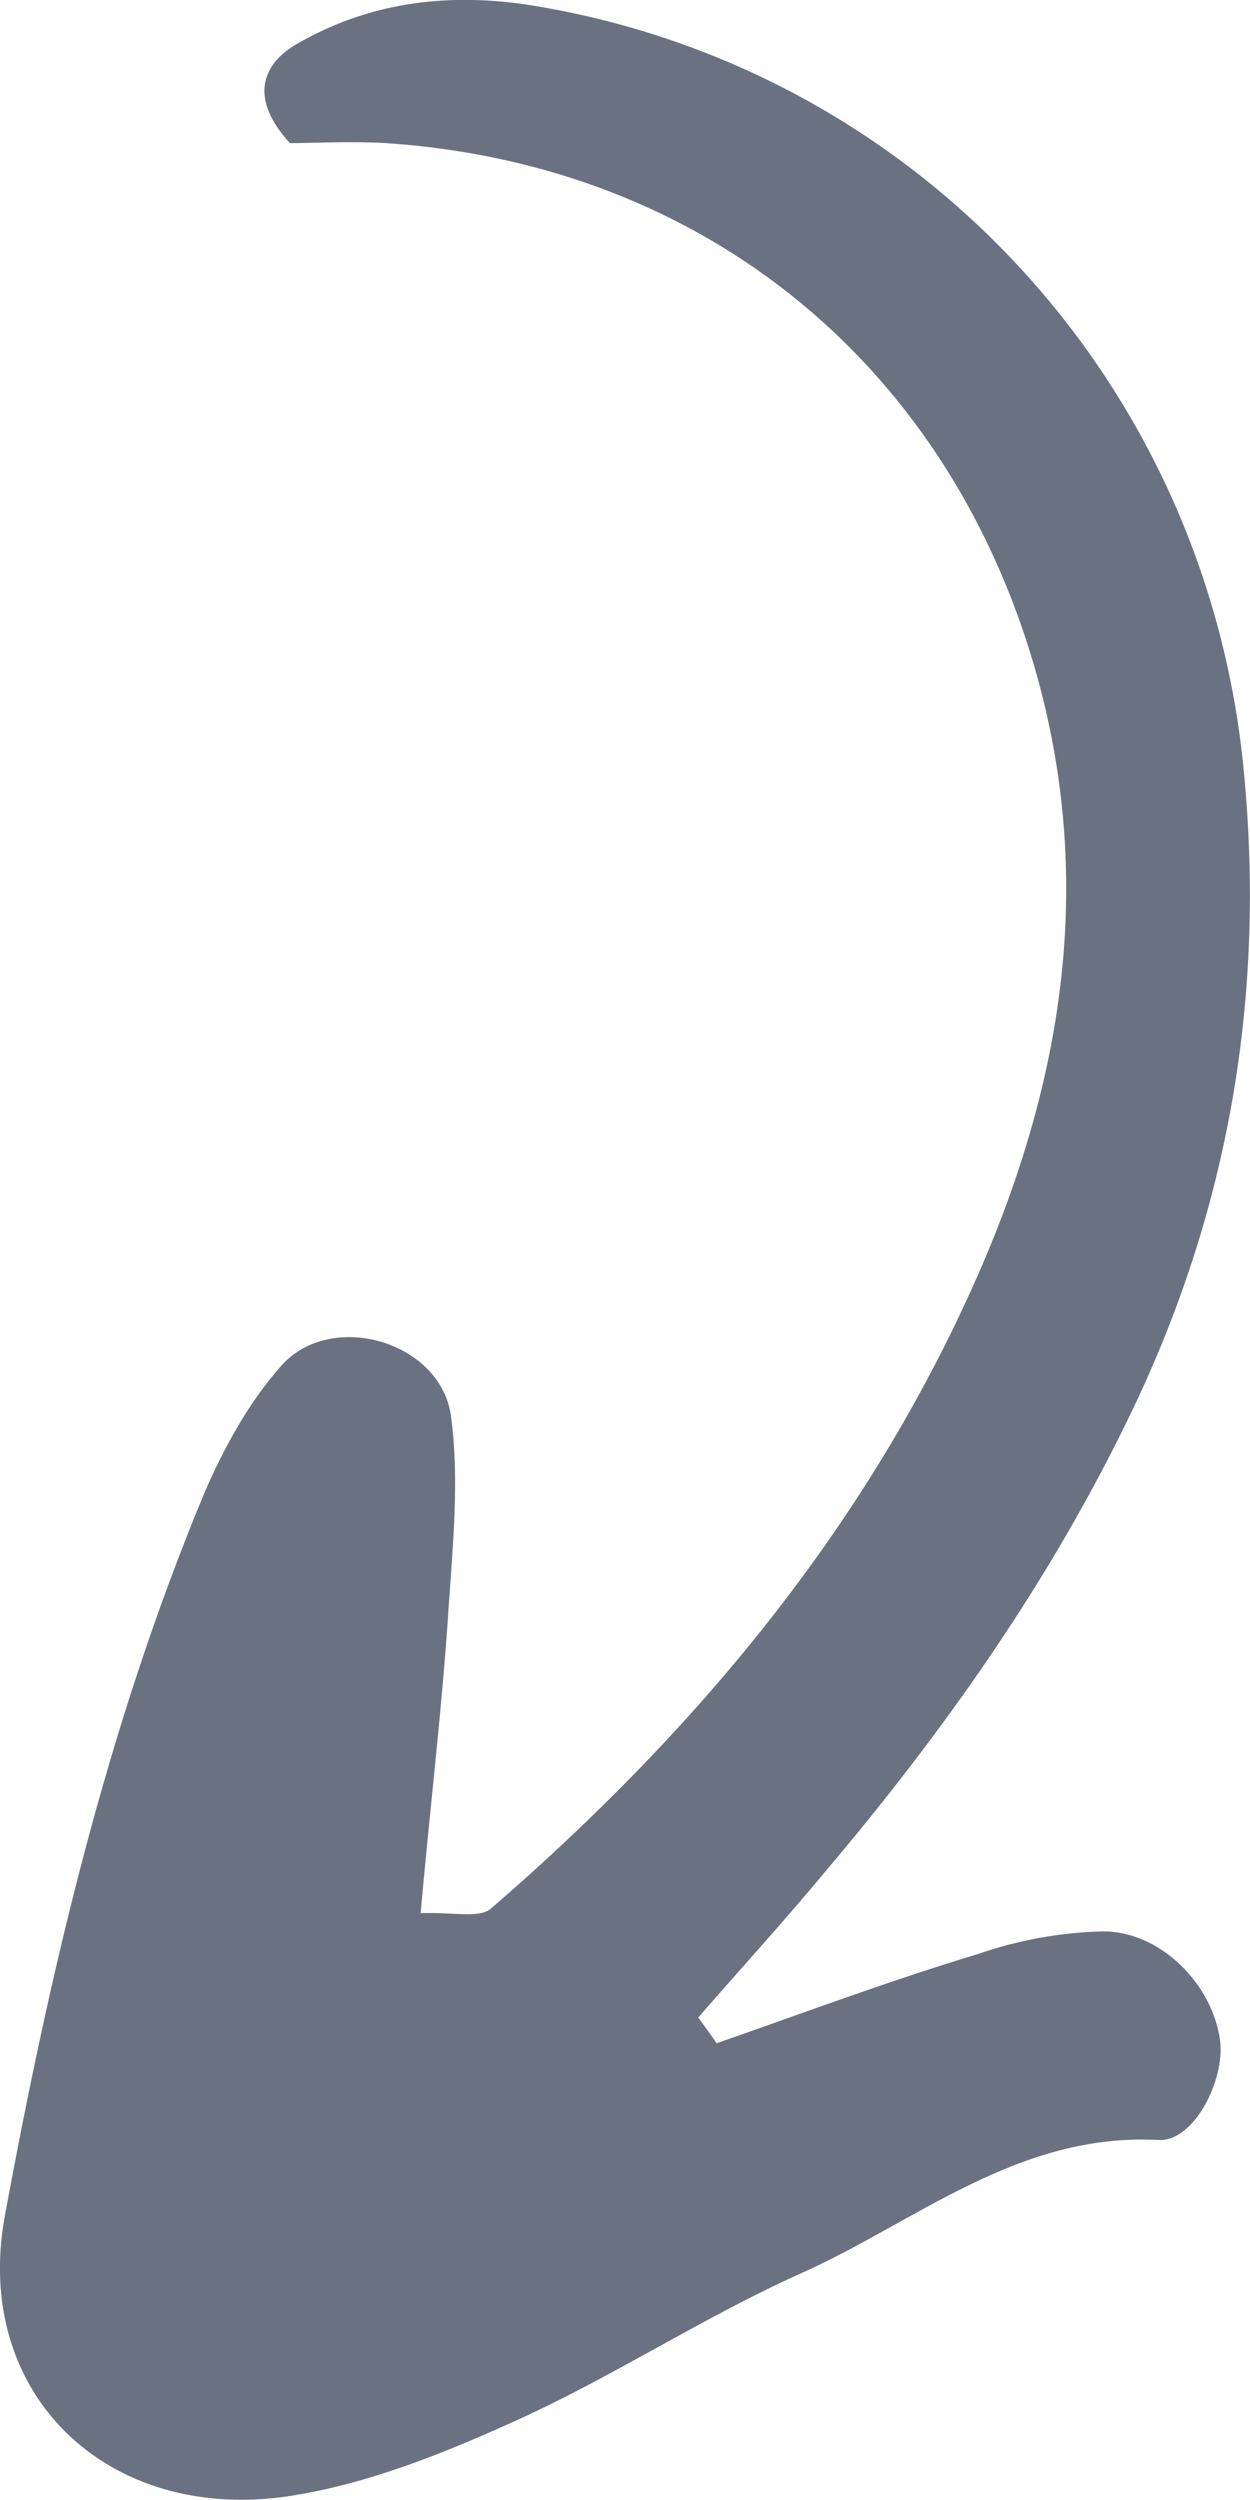 <svg width="10" height="20" viewBox="0 0 10 20" fill="none" xmlns="http://www.w3.org/2000/svg">
<path d="M5.733 16.346C6.424 16.105 7.115 15.846 7.824 15.632C8.147 15.52 8.485 15.459 8.826 15.451C9.284 15.451 9.699 15.873 9.76 16.32C9.803 16.638 9.552 17.137 9.267 17.12C8.144 17.06 7.331 17.774 6.407 18.187C5.62 18.54 4.894 19.021 4.107 19.374C3.538 19.632 2.934 19.873 2.319 19.968C0.859 20.191 -0.221 19.15 0.038 17.731C0.401 15.761 0.858 13.808 1.636 11.941C1.792 11.58 1.991 11.218 2.25 10.926C2.647 10.478 3.52 10.728 3.607 11.322C3.676 11.82 3.624 12.345 3.589 12.862C3.538 13.653 3.442 14.444 3.365 15.305C3.633 15.296 3.831 15.348 3.926 15.27C5.509 13.902 6.839 12.328 7.72 10.428C8.463 8.836 8.783 7.176 8.3 5.421C7.617 2.951 5.663 1.317 3.088 1.145C2.803 1.128 2.526 1.145 2.319 1.145C1.973 0.766 2.12 0.5 2.371 0.354C2.933 0.027 3.546 -0.059 4.203 0.035C7.263 0.508 9.604 2.977 9.941 6.075C10.132 7.881 9.855 9.61 9.068 11.262C8.42 12.622 7.565 13.835 6.597 14.979C6.268 15.375 5.923 15.753 5.586 16.14C5.629 16.2 5.681 16.269 5.733 16.346Z" fill="#6A7282"/>
</svg>
